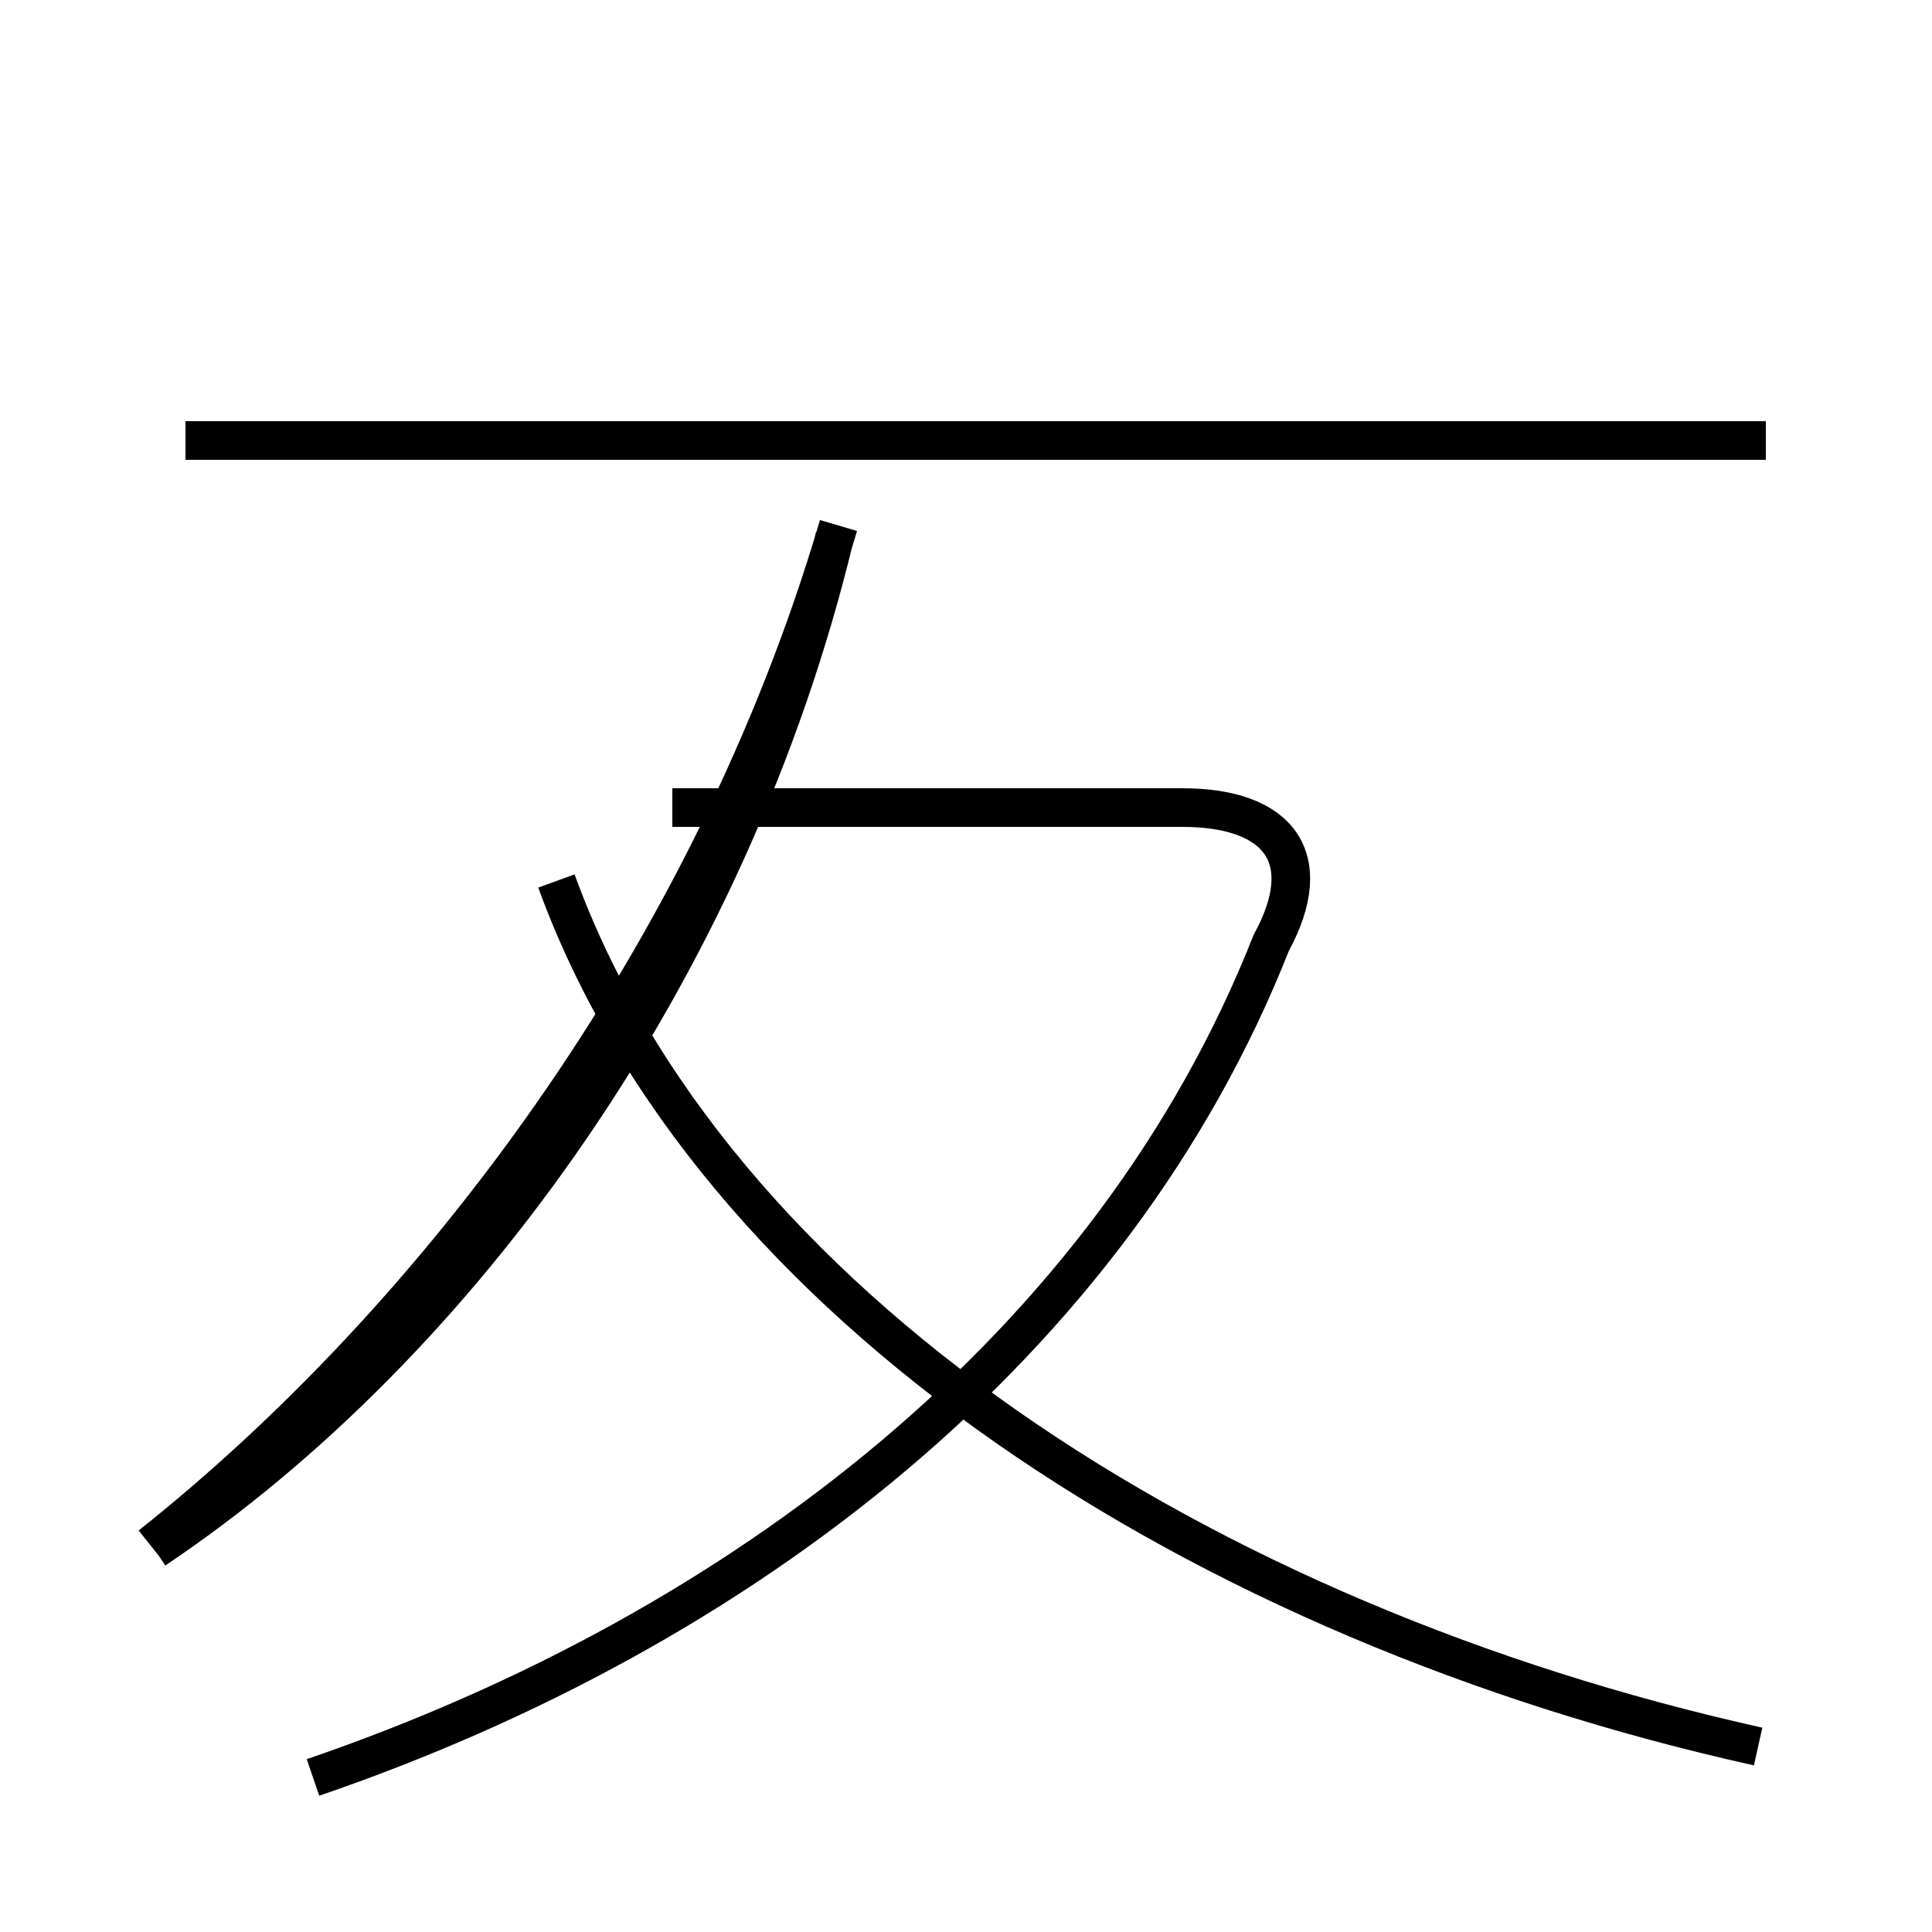 <?xml version='1.0' encoding='utf8'?>
<svg viewBox="0.0 -44.0 50.0 50.0" version="1.1" xmlns="http://www.w3.org/2000/svg">
<rect x="0.0" y="-44.0" width="50.0" height="50.0" fill="#808080" stroke="none"/>
<rect x="-1000" y="-1000" width="2000" height="2000" stroke="white" fill="white"/>
<g style="fill:none; stroke:#000000;  stroke-width:1">
<path d="M 45.7 32.6 L 4.8 32.6 M 3.9 4.0 C 11.2 9.8 18.4 19.2 21.7 30.4 M 8.1 -2.0 C 19.2 1.8 28.8 9.2 32.9 19.6 C 34.1 21.8 33.1 23.1 30.6 23.1 L 17.4 23.1 M 45.5 -1.2 C 31.1 2.0 18.4 10.2 14.4 21.2 M 4.0 3.9 C 11.9 9.2 18.9 18.9 21.6 30.1" transform="scale(1, -1)" />
</g>
</svg>